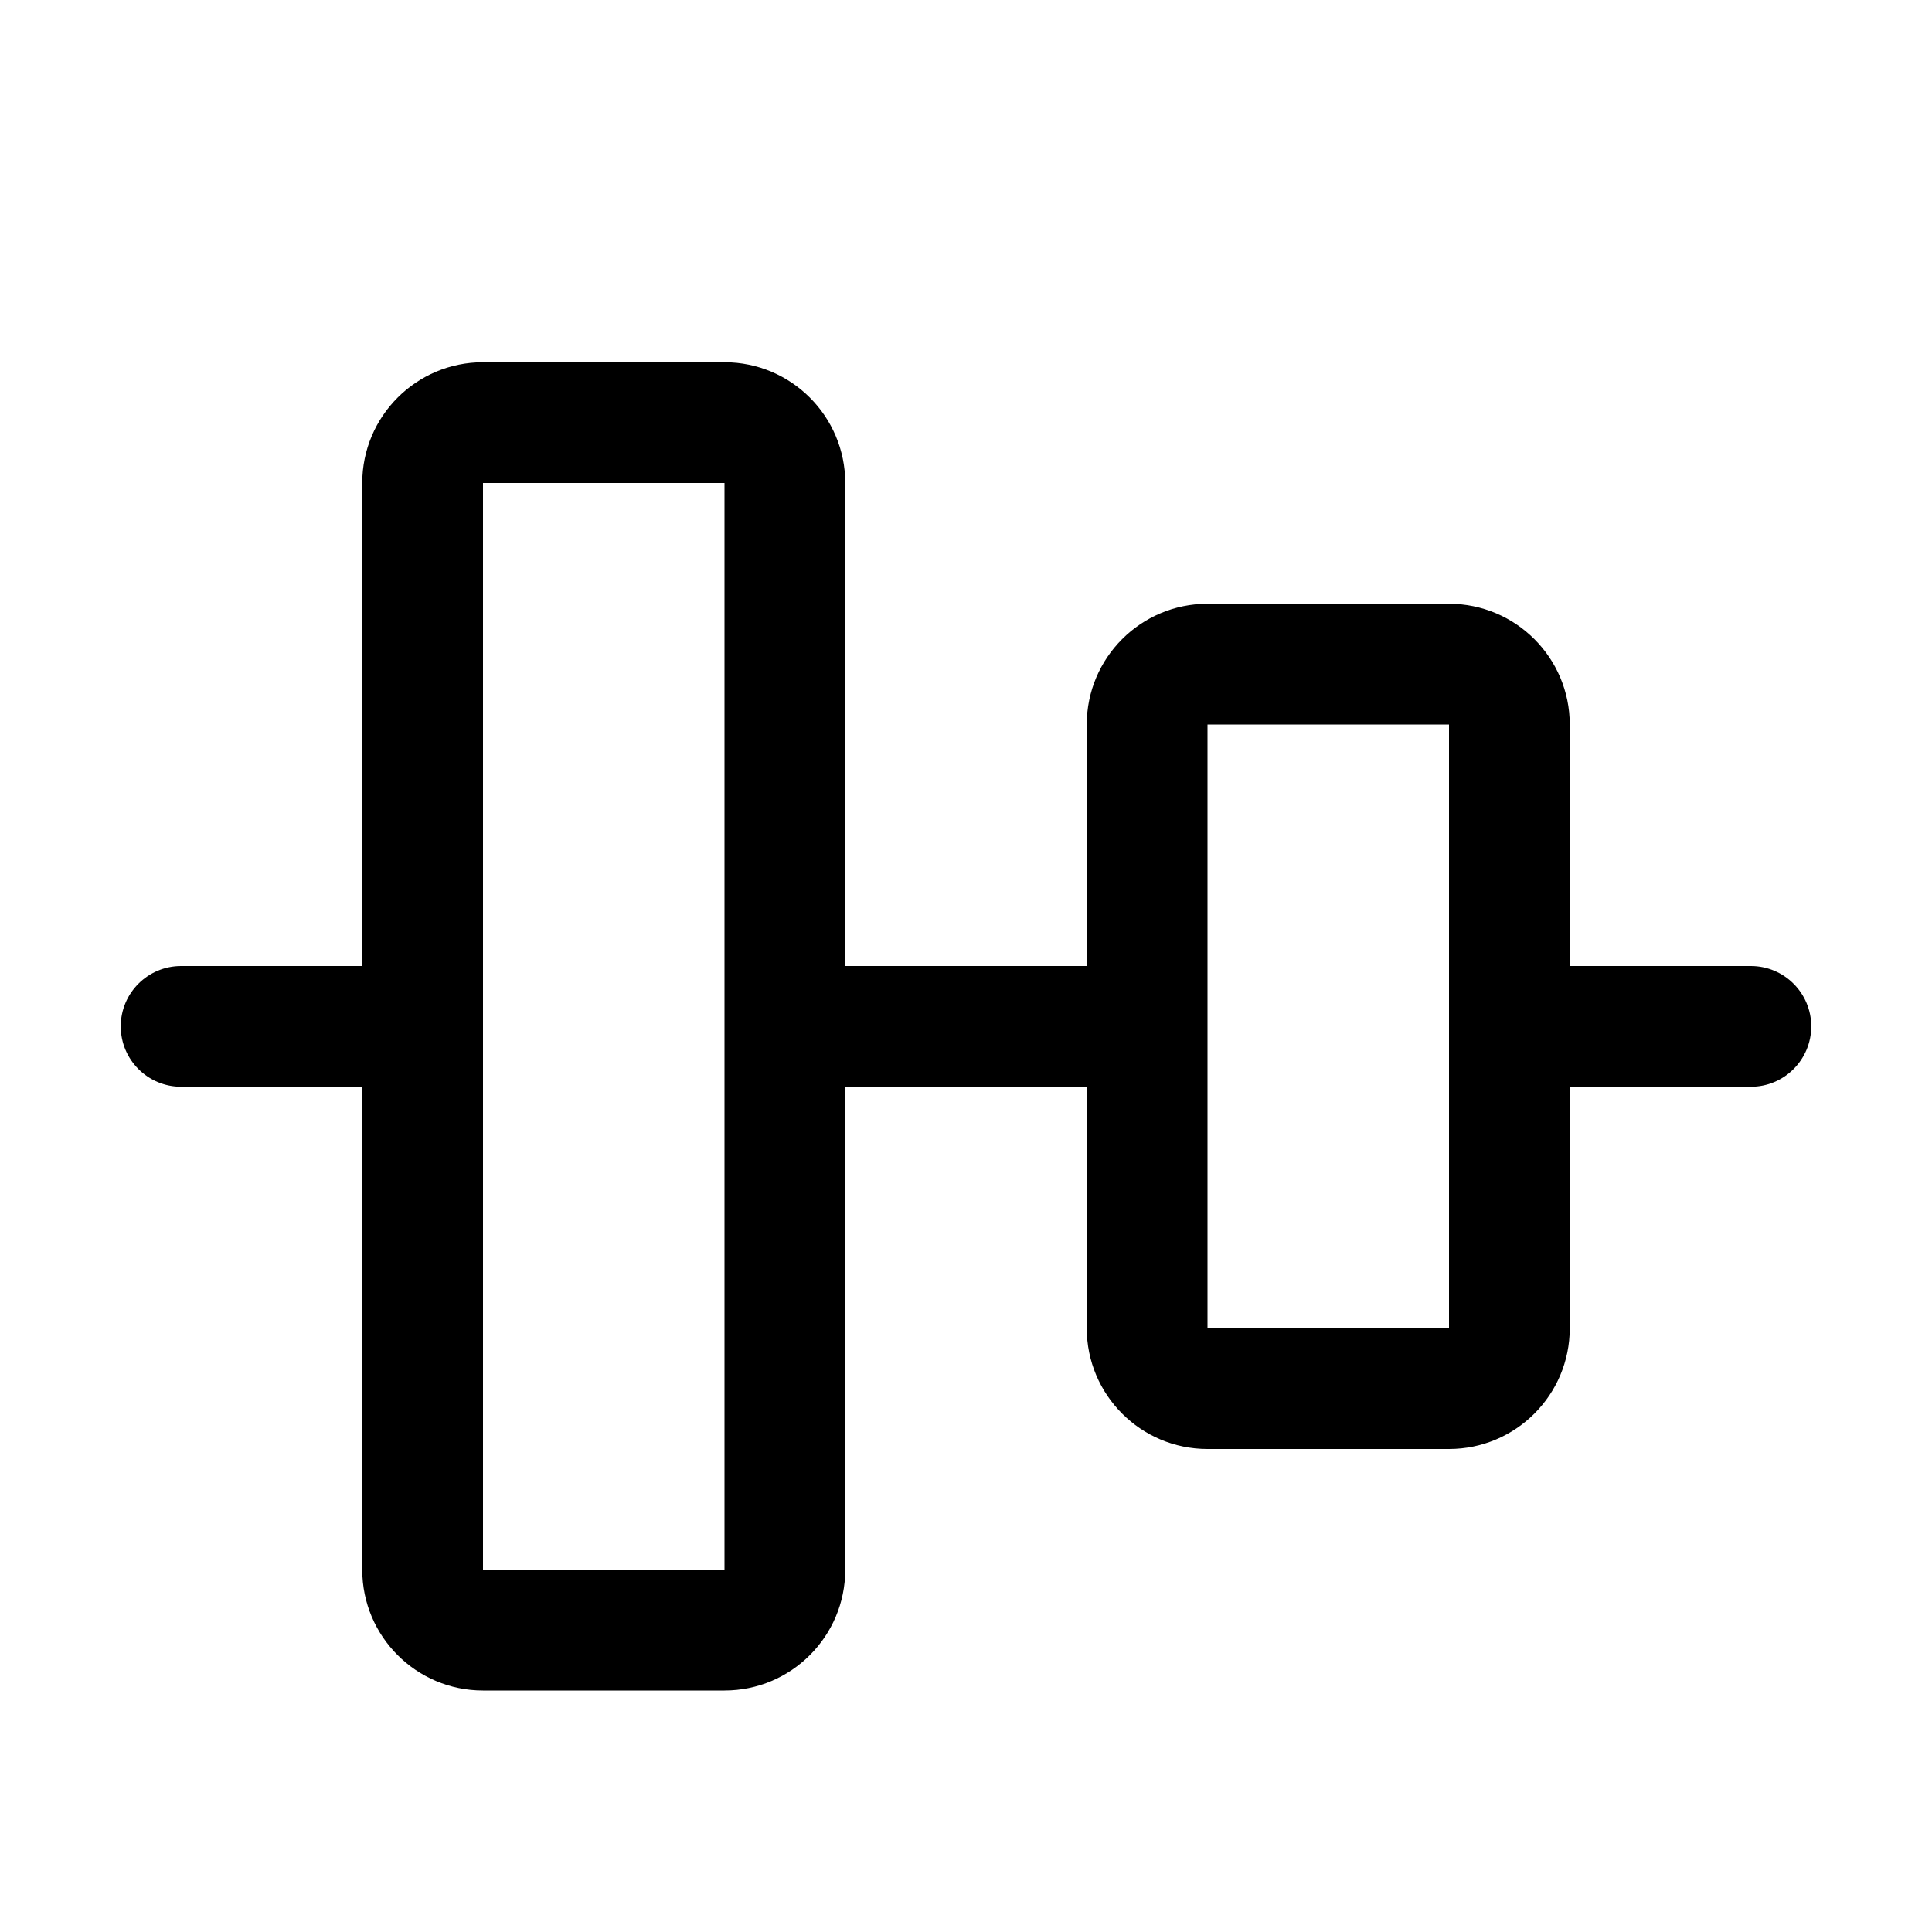 <svg width="16" height="16" viewBox="0 0 16 16"  xmlns="http://www.w3.org/2000/svg">
<path fill-rule="evenodd" clip-rule="evenodd" d="M7 9H9V11C9 11.552 9.448 12 10 12H12C12.552 12 13 11.552 13 11V9H14.5C14.776 9 15 8.776 15 8.5C15 8.224 14.776 8 14.5 8H13V6C13 5.448 12.552 5 12 5H10C9.448 5 9 5.448 9 6V8H7V4C7 3.448 6.552 3 6 3H4C3.448 3 3 3.448 3 4V8H1.5C1.224 8 1 8.224 1 8.5C1 8.776 1.224 9 1.5 9H3V13C3 13.552 3.448 14 4 14H6C6.552 14 7 13.552 7 13V9ZM6 13H4V4H6V13ZM10 11H12V6H10V11Z" />
</svg>
